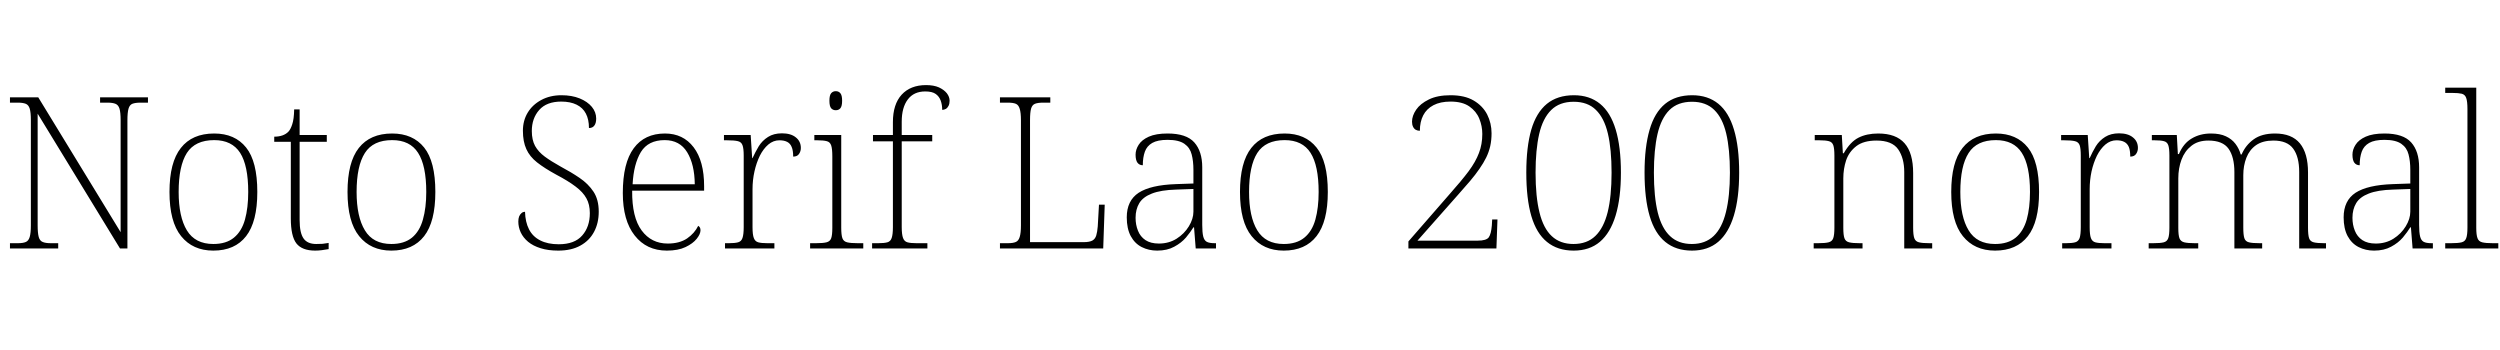<svg xmlns="http://www.w3.org/2000/svg" xmlns:xlink="http://www.w3.org/1999/xlink" width="283.512" height="39.744"><path fill="black" d="M6.60 28.18L1.13 28.18L1.13 27.58L2.02 27.58Q2.62 27.58 2.93 27.44Q3.24 27.31 3.37 26.87Q3.50 26.42 3.50 25.56L3.50 25.56L3.50 13.63Q3.50 12.74 3.37 12.32Q3.24 11.90 2.92 11.77Q2.59 11.64 2.02 11.64L2.02 11.64L1.13 11.64L1.13 11.04L4.34 11.04L13.68 26.33L13.68 13.63Q13.68 12.74 13.55 12.32Q13.42 11.90 13.09 11.77Q12.77 11.64 12.19 11.64L12.19 11.64L11.35 11.64L11.35 11.04L16.78 11.04L16.78 11.64L15.94 11.64Q15.34 11.64 15.01 11.77Q14.69 11.90 14.57 12.34Q14.45 12.77 14.45 13.66L14.45 13.66L14.45 28.18L13.61 28.18L4.27 12.89L4.27 25.56Q4.27 26.42 4.39 26.87Q4.51 27.31 4.84 27.44Q5.16 27.58 5.76 27.58L5.76 27.58L6.60 27.58L6.60 28.18ZM24.19 28.42L24.19 28.42Q21.86 28.42 20.54 26.78Q19.22 25.15 19.22 21.77L19.22 21.77Q19.22 18.41 20.51 16.78Q21.79 15.14 24.29 15.14L24.29 15.14Q26.64 15.14 27.91 16.73Q29.18 18.31 29.18 21.77L29.18 21.77Q29.18 25.15 27.91 26.78Q26.64 28.42 24.19 28.42ZM24.19 27.67L24.19 27.67Q25.66 27.67 26.53 26.95Q27.41 26.23 27.78 24.90Q28.15 23.57 28.15 21.77L28.15 21.77Q28.15 18.77 27.23 17.33Q26.30 15.89 24.29 15.89L24.29 15.89Q22.13 15.89 21.19 17.35Q20.26 18.82 20.26 21.77L20.26 21.77Q20.26 24.58 21.19 26.12Q22.13 27.67 24.19 27.67ZM35.74 28.42L35.74 28.42Q34.25 28.42 33.61 27.60Q32.98 26.78 32.98 24.77L32.98 24.77L32.98 16.08L31.10 16.08L31.10 15.50Q31.61 15.50 32.02 15.36Q32.42 15.22 32.69 14.95L32.69 14.95Q32.95 14.69 33.14 14.10Q33.34 13.51 33.36 12.41L33.36 12.41L33.98 12.41L33.98 15.31L37.06 15.31L37.06 16.08L33.98 16.08L33.98 24.96Q33.98 26.42 34.43 27.05Q34.87 27.67 35.86 27.67L35.86 27.67Q36.26 27.67 36.58 27.65Q36.89 27.62 37.27 27.55L37.27 27.55L37.27 28.25Q36.89 28.32 36.50 28.37Q36.12 28.42 35.74 28.42ZM44.38 28.42L44.38 28.42Q42.05 28.42 40.73 26.78Q39.41 25.15 39.41 21.77L39.41 21.77Q39.41 18.41 40.69 16.78Q41.98 15.14 44.47 15.14L44.47 15.14Q46.82 15.14 48.10 16.73Q49.37 18.31 49.37 21.77L49.37 21.77Q49.37 25.15 48.10 26.78Q46.82 28.42 44.38 28.42ZM44.38 27.67L44.38 27.67Q45.84 27.67 46.72 26.95Q47.59 26.23 47.96 24.90Q48.34 23.57 48.34 21.77L48.34 21.77Q48.34 18.77 47.41 17.33Q46.49 15.89 44.47 15.89L44.47 15.89Q42.31 15.89 41.38 17.35Q40.44 18.82 40.44 21.77L40.44 21.77Q40.44 24.58 41.38 26.12Q42.31 27.67 44.38 27.67ZM63.31 28.42L63.31 28.42Q62.16 28.42 61.31 28.15Q60.46 27.89 59.89 27.42Q59.33 26.95 59.05 26.35Q58.78 25.75 58.78 25.13L58.78 25.13Q58.78 24.79 58.87 24.55Q58.97 24.31 59.14 24.17Q59.30 24.02 59.54 24.02L59.54 24.02Q59.57 25.18 59.99 26.00Q60.41 26.83 61.26 27.26Q62.11 27.70 63.36 27.70L63.36 27.70Q65.16 27.70 66.02 26.71Q66.89 25.73 66.89 24.17L66.89 24.17Q66.89 23.18 66.50 22.49Q66.12 21.79 65.28 21.16Q64.44 20.52 63.07 19.80L63.07 19.80Q61.75 19.08 60.91 18.42Q60.07 17.76 59.69 16.91Q59.30 16.06 59.30 14.83L59.30 14.83Q59.30 13.68 59.84 12.78Q60.38 11.88 61.38 11.34Q62.38 10.80 63.67 10.80L63.67 10.80Q64.85 10.80 65.74 11.16Q66.62 11.52 67.12 12.12Q67.61 12.72 67.61 13.44L67.61 13.44Q67.61 13.97 67.40 14.24Q67.20 14.52 66.79 14.52L66.79 14.52Q66.79 13.54 66.44 12.88Q66.10 12.22 65.39 11.87Q64.68 11.52 63.65 11.52L63.65 11.52Q61.99 11.52 61.15 12.47Q60.31 13.42 60.31 14.86L60.31 14.86Q60.31 15.86 60.68 16.55Q61.06 17.23 61.78 17.76Q62.50 18.29 63.58 18.89L63.58 18.89Q64.75 19.51 65.72 20.17Q66.70 20.83 67.30 21.73Q67.90 22.63 67.90 24L67.90 24Q67.90 25.30 67.37 26.29Q66.84 27.29 65.82 27.85Q64.80 28.42 63.31 28.42ZM75.62 28.42L75.62 28.42Q73.32 28.42 71.98 26.71Q70.63 25.01 70.63 21.89L70.63 21.89Q70.63 18.48 71.87 16.81Q73.10 15.14 75.41 15.14L75.41 15.14Q77.47 15.14 78.66 16.70Q79.85 18.26 79.85 21.12L79.85 21.12L79.85 21.62L71.69 21.62Q71.66 24.65 72.77 26.14Q73.87 27.62 75.72 27.62L75.72 27.62Q77.06 27.62 77.92 27.04Q78.77 26.45 79.18 25.61L79.18 25.61Q79.30 25.68 79.37 25.80Q79.44 25.92 79.44 26.11L79.44 26.11Q79.44 26.54 79.01 27.08Q78.58 27.62 77.74 28.02Q76.90 28.42 75.62 28.42ZM71.74 20.90L78.79 20.90Q78.77 18.65 77.93 17.27Q77.09 15.89 75.38 15.89L75.38 15.89Q73.51 15.89 72.68 17.24Q71.86 18.60 71.74 20.90L71.74 20.90ZM87.82 28.18L82.22 28.18L82.22 27.58L82.66 27.58Q83.33 27.58 83.70 27.48Q84.07 27.38 84.20 26.99Q84.34 26.59 84.34 25.75L84.34 25.75L84.34 17.64Q84.34 16.82 84.20 16.46Q84.07 16.10 83.68 16.01Q83.28 15.91 82.46 15.91L82.46 15.91L82.10 15.91L82.10 15.31L85.13 15.31L85.30 17.93L85.34 17.93Q85.66 17.23 86.05 16.58Q86.45 15.94 87.10 15.53Q87.74 15.12 88.68 15.12L88.68 15.12Q89.69 15.12 90.25 15.58Q90.82 16.03 90.82 16.78L90.82 16.78Q90.82 17.16 90.61 17.46Q90.41 17.76 89.95 17.76L89.95 17.76Q89.95 17.06 89.78 16.67Q89.62 16.27 89.27 16.09Q88.92 15.91 88.39 15.91L88.39 15.91Q87.70 15.91 87.13 16.39Q86.57 16.87 86.17 17.66Q85.78 18.46 85.56 19.44Q85.34 20.42 85.34 21.46L85.34 21.46L85.34 25.78Q85.34 26.62 85.49 27.00Q85.63 27.38 85.99 27.48Q86.35 27.58 87.02 27.58L87.02 27.58L87.82 27.58L87.82 28.18ZM97.90 28.18L91.87 28.18L91.87 27.58L92.52 27.58Q93.34 27.58 93.73 27.48Q94.13 27.38 94.26 27.02Q94.39 26.66 94.39 25.85L94.39 25.85L94.39 17.74Q94.39 16.87 94.26 16.49Q94.13 16.10 93.76 16.01Q93.38 15.91 92.71 15.91L92.71 15.91L92.35 15.91L92.35 15.31L95.40 15.31L95.40 25.82Q95.40 26.64 95.53 27.01Q95.66 27.38 96.07 27.48Q96.48 27.58 97.27 27.58L97.27 27.58L97.90 27.58L97.90 28.18ZM94.78 12.50L94.78 12.50Q94.46 12.50 94.26 12.28Q94.06 12.05 94.06 11.42L94.06 11.42Q94.06 10.80 94.26 10.57Q94.46 10.34 94.78 10.34L94.78 10.34Q95.11 10.34 95.30 10.57Q95.50 10.80 95.50 11.42L95.50 11.42Q95.50 12.05 95.30 12.28Q95.11 12.50 94.78 12.50ZM105.17 28.18L98.90 28.18L98.90 27.58L99.58 27.58Q100.27 27.58 100.63 27.48Q100.99 27.38 101.12 26.99Q101.26 26.59 101.26 25.75L101.26 25.75L101.26 16.03L99.00 16.03L99.00 15.31L101.26 15.31L101.26 13.85Q101.26 11.83 102.25 10.74Q103.25 9.65 105.02 9.65L105.02 9.65Q105.89 9.65 106.48 9.91Q107.06 10.18 107.38 10.58Q107.69 10.99 107.69 11.42L107.69 11.42Q107.69 11.76 107.57 12Q107.45 12.24 107.26 12.35Q107.06 12.46 106.85 12.46L106.85 12.46Q106.85 11.88 106.68 11.41Q106.51 10.94 106.12 10.66Q105.72 10.37 104.93 10.37L104.93 10.37Q103.63 10.37 102.95 11.28Q102.26 12.19 102.26 13.80L102.26 13.80L102.26 15.31L105.72 15.31L105.72 16.03L102.26 16.03L102.26 25.75Q102.26 26.59 102.41 26.99Q102.55 27.38 102.91 27.48Q103.27 27.58 103.94 27.58L103.94 27.58L105.17 27.58L105.17 28.18ZM125.11 28.18L113.40 28.18L113.40 27.58L114.29 27.58Q114.89 27.58 115.20 27.44Q115.51 27.31 115.64 26.87Q115.78 26.42 115.78 25.56L115.78 25.56L115.78 13.66Q115.78 12.77 115.64 12.34Q115.51 11.90 115.20 11.77Q114.89 11.64 114.29 11.64L114.29 11.64L113.40 11.64L113.40 11.04L119.11 11.04L119.11 11.64L118.30 11.64Q117.70 11.64 117.37 11.77Q117.05 11.90 116.93 12.32Q116.81 12.74 116.81 13.63L116.81 13.63L116.81 27.46L122.90 27.46Q123.55 27.46 123.88 27.28Q124.20 27.10 124.32 26.70Q124.44 26.30 124.49 25.68L124.49 25.68L124.63 23.21L125.28 23.21L125.11 28.18ZM131.23 28.42L131.23 28.42Q130.27 28.42 129.48 28.02Q128.69 27.62 128.23 26.77Q127.78 25.92 127.78 24.65L127.78 24.65Q127.78 22.75 129.13 21.86Q130.49 20.98 133.34 20.88L133.34 20.88L135.34 20.81L135.34 19.27Q135.34 18.26 135.14 17.51Q134.95 16.75 134.32 16.31Q133.68 15.86 132.41 15.86L132.41 15.86Q131.28 15.86 130.67 16.21Q130.06 16.56 129.83 17.21Q129.60 17.86 129.60 18.74L129.60 18.74Q129.22 18.74 129 18.46Q128.78 18.17 128.78 17.54L128.78 17.54Q128.78 16.97 129.13 16.42Q129.48 15.86 130.28 15.50Q131.09 15.14 132.41 15.14L132.41 15.14Q134.54 15.14 135.44 16.15Q136.34 17.16 136.34 18.98L136.34 18.98L136.34 25.51Q136.34 26.35 136.45 26.81Q136.56 27.26 136.85 27.42Q137.14 27.58 137.76 27.58L137.76 27.58L137.90 27.58L137.90 28.18L135.60 28.18L135.41 25.78L135.34 25.78Q135.02 26.30 134.50 26.93Q133.97 27.55 133.16 27.98Q132.36 28.42 131.23 28.42ZM131.42 27.62L131.42 27.62Q132.55 27.62 133.43 27.07Q134.30 26.52 134.82 25.67Q135.34 24.82 135.34 24L135.34 24L135.34 21.43L133.39 21.50Q131.64 21.55 130.63 21.95Q129.62 22.34 129.20 23.04Q128.78 23.74 128.78 24.70L128.78 24.70Q128.78 25.49 129.05 26.16Q129.31 26.83 129.90 27.23Q130.49 27.62 131.42 27.62ZM145.58 28.42L145.58 28.42Q143.26 28.42 141.94 26.78Q140.62 25.15 140.62 21.77L140.62 21.77Q140.62 18.41 141.90 16.78Q143.18 15.14 145.68 15.14L145.68 15.14Q148.03 15.14 149.30 16.73Q150.58 18.31 150.58 21.77L150.58 21.77Q150.58 25.15 149.30 26.78Q148.03 28.42 145.58 28.42ZM145.58 27.67L145.58 27.67Q147.05 27.67 147.92 26.95Q148.80 26.23 149.17 24.90Q149.54 23.57 149.54 21.77L149.54 21.77Q149.54 18.77 148.62 17.33Q147.70 15.89 145.68 15.89L145.68 15.89Q143.52 15.89 142.58 17.35Q141.65 18.82 141.65 21.77L141.65 21.77Q141.65 24.58 142.58 26.12Q143.52 27.67 145.58 27.67ZM169.70 28.18L159.72 28.18L159.72 27.38L164.38 22.03Q165.74 20.50 166.55 19.42Q167.35 18.34 167.72 17.35Q168.10 16.37 168.10 15.19L168.10 15.19Q168.10 14.30 167.76 13.46Q167.42 12.62 166.63 12.07Q165.84 11.52 164.50 11.52L164.50 11.52Q163.34 11.52 162.56 11.93Q161.78 12.34 161.40 13.08Q161.02 13.82 161.02 14.83L161.02 14.83Q160.75 14.83 160.56 14.72Q160.37 14.62 160.25 14.38Q160.13 14.14 160.13 13.80L160.13 13.80Q160.13 13.13 160.60 12.44Q161.06 11.76 162.04 11.28Q163.01 10.80 164.50 10.80L164.50 10.80Q166.10 10.80 167.12 11.40Q168.14 12 168.65 12.98Q169.15 13.97 169.15 15.12L169.15 15.12Q169.15 15.89 169.00 16.57Q168.84 17.26 168.54 17.87Q168.24 18.48 167.78 19.14Q167.33 19.80 166.72 20.52Q166.10 21.24 165.34 22.10L165.34 22.10L160.75 27.29L167.59 27.29Q168.55 27.29 168.83 26.92Q169.10 26.54 169.18 25.58L169.18 25.58L169.22 24.89L169.82 24.89L169.70 28.18ZM178.46 28.42L178.46 28.42Q176.64 28.42 175.44 27.44Q174.24 26.47 173.66 24.50Q173.09 22.54 173.09 19.56L173.09 19.56Q173.09 16.68 173.65 14.72Q174.22 12.77 175.42 11.78Q176.62 10.80 178.49 10.80L178.49 10.80Q180.26 10.80 181.45 11.77Q182.64 12.74 183.23 14.70Q183.82 16.66 183.82 19.58L183.82 19.58Q183.82 22.46 183.22 24.44Q182.62 26.42 181.44 27.42Q180.26 28.42 178.46 28.42ZM178.44 27.67L178.44 27.67Q179.98 27.67 180.92 26.76Q181.87 25.85 182.32 24.05Q182.76 22.25 182.76 19.58L182.76 19.58Q182.76 16.92 182.34 15.14Q181.92 13.37 180.98 12.46Q180.05 11.54 178.46 11.54L178.46 11.54Q176.86 11.54 175.91 12.48Q174.96 13.42 174.55 15.20Q174.14 16.99 174.14 19.58L174.14 19.58Q174.14 22.32 174.59 24.11Q175.03 25.90 175.98 26.78Q176.93 27.67 178.44 27.67ZM191.88 28.42L191.88 28.42Q190.06 28.42 188.86 27.44Q187.66 26.47 187.08 24.50Q186.50 22.54 186.50 19.56L186.50 19.56Q186.50 16.68 187.07 14.72Q187.63 12.77 188.83 11.78Q190.03 10.80 191.90 10.80L191.90 10.80Q193.68 10.80 194.87 11.77Q196.06 12.74 196.64 14.70Q197.23 16.66 197.23 19.58L197.23 19.58Q197.23 22.46 196.63 24.44Q196.03 26.42 194.86 27.42Q193.68 28.42 191.88 28.42ZM191.86 27.67L191.86 27.67Q193.39 27.67 194.34 26.76Q195.29 25.85 195.73 24.05Q196.18 22.25 196.18 19.58L196.18 19.58Q196.18 16.92 195.76 15.14Q195.34 13.37 194.40 12.46Q193.46 11.54 191.88 11.54L191.88 11.54Q190.27 11.54 189.32 12.48Q188.38 13.42 187.97 15.20Q187.56 16.99 187.56 19.58L187.56 19.58Q187.56 22.32 188.00 24.11Q188.45 25.90 189.40 26.78Q190.34 27.67 191.86 27.67ZM211.22 28.18L205.68 28.18L205.68 27.58L206.16 27.58Q206.98 27.58 207.37 27.48Q207.77 27.38 207.90 27.01Q208.03 26.64 208.03 25.82L208.03 25.82L208.03 17.64Q208.03 16.82 207.90 16.46Q207.77 16.10 207.40 16.01Q207.02 15.91 206.35 15.91L206.35 15.91L205.80 15.91L205.80 15.31L208.87 15.31L208.99 17.38L209.09 17.38Q209.83 16.08 210.77 15.61Q211.70 15.14 213.00 15.14L213.00 15.14Q215.02 15.14 215.99 16.25Q216.96 17.35 216.96 19.63L216.96 19.63L216.96 25.82Q216.96 26.64 217.09 27.01Q217.22 27.38 217.62 27.48Q218.02 27.58 218.81 27.58L218.81 27.58L219.12 27.58L219.12 28.18L215.95 28.18L215.95 19.51Q215.95 17.93 215.26 16.93Q214.56 15.94 212.81 15.94L212.81 15.94Q211.34 15.94 210.52 16.57Q209.69 17.21 209.36 18.18Q209.04 19.15 209.04 20.23L209.04 20.23L209.04 25.85Q209.04 26.66 209.17 27.02Q209.30 27.38 209.70 27.48Q210.10 27.58 210.89 27.58L210.89 27.58L211.22 27.58L211.22 28.18ZM226.25 28.42L226.25 28.42Q223.92 28.42 222.60 26.78Q221.28 25.15 221.28 21.77L221.28 21.77Q221.28 18.41 222.56 16.78Q223.85 15.14 226.34 15.14L226.34 15.14Q228.70 15.14 229.97 16.73Q231.24 18.31 231.24 21.77L231.24 21.77Q231.24 25.15 229.97 26.78Q228.70 28.42 226.25 28.42ZM226.25 27.67L226.25 27.67Q227.71 27.67 228.59 26.95Q229.46 26.23 229.84 24.90Q230.21 23.57 230.21 21.77L230.21 21.77Q230.21 18.77 229.28 17.33Q228.36 15.89 226.34 15.89L226.34 15.89Q224.18 15.89 223.25 17.35Q222.31 18.82 222.31 21.77L222.31 21.77Q222.31 24.58 223.25 26.12Q224.18 27.67 226.25 27.67ZM239.45 28.18L233.86 28.18L233.86 27.58L234.29 27.58Q234.96 27.58 235.33 27.48Q235.70 27.38 235.84 26.99Q235.97 26.59 235.97 25.75L235.97 25.75L235.97 17.64Q235.97 16.82 235.84 16.46Q235.70 16.10 235.31 16.01Q234.91 15.91 234.10 15.91L234.10 15.91L233.74 15.91L233.74 15.31L236.76 15.31L236.93 17.93L236.98 17.93Q237.29 17.23 237.68 16.58Q238.08 15.94 238.73 15.53Q239.38 15.12 240.31 15.12L240.31 15.12Q241.32 15.12 241.88 15.58Q242.45 16.03 242.45 16.78L242.45 16.78Q242.45 17.16 242.24 17.46Q242.04 17.76 241.58 17.76L241.58 17.76Q241.58 17.06 241.42 16.67Q241.25 16.27 240.90 16.09Q240.55 15.91 240.02 15.91L240.02 15.91Q239.33 15.91 238.76 16.39Q238.20 16.87 237.80 17.66Q237.41 18.46 237.19 19.44Q236.98 20.42 236.98 21.46L236.98 21.46L236.98 25.78Q236.98 26.62 237.12 27.00Q237.26 27.38 237.62 27.48Q237.98 27.58 238.66 27.58L238.66 27.58L239.45 27.58L239.45 28.18ZM249.29 28.18L243.67 28.18L243.67 27.58L244.18 27.58Q244.99 27.58 245.38 27.48Q245.76 27.38 245.89 27.01Q246.02 26.64 246.02 25.82L246.02 25.82L246.02 17.64Q246.02 16.82 245.89 16.46Q245.76 16.10 245.40 16.01Q245.04 15.91 244.37 15.91L244.37 15.91L244.03 15.91L244.03 15.31L246.86 15.31L246.98 17.47L247.10 17.47Q247.61 16.25 248.56 15.70Q249.50 15.14 250.73 15.14L250.73 15.14Q251.76 15.14 252.43 15.46Q253.10 15.77 253.51 16.31Q253.92 16.85 254.11 17.52L254.11 17.52L254.21 17.52Q254.66 16.46 255.58 15.80Q256.49 15.14 258.00 15.14L258.00 15.14Q259.90 15.14 260.82 16.26Q261.74 17.38 261.74 19.56L261.74 19.56L261.74 25.82Q261.74 26.64 261.86 27.01Q261.98 27.38 262.39 27.48Q262.80 27.58 263.59 27.58L263.59 27.58L263.78 27.58L263.78 28.18L260.74 28.18L260.74 19.51Q260.74 17.78 260.06 16.86Q259.39 15.94 257.81 15.94L257.81 15.94Q256.61 15.94 255.85 16.46Q255.10 16.99 254.75 17.89Q254.40 18.79 254.40 19.87L254.40 19.87L254.40 25.82Q254.40 26.64 254.52 27.01Q254.64 27.38 255.04 27.48Q255.43 27.58 256.25 27.58L256.25 27.58L256.54 27.58L256.54 28.18L253.39 28.18L253.39 19.51Q253.39 17.81 252.73 16.87Q252.07 15.94 250.44 15.94L250.44 15.94Q249.26 15.94 248.51 16.54Q247.75 17.14 247.39 18.11Q247.03 19.08 247.03 20.23L247.03 20.23L247.03 25.85Q247.03 26.66 247.16 27.02Q247.30 27.38 247.70 27.48Q248.11 27.58 248.90 27.58L248.90 27.58L249.29 27.58L249.29 28.18ZM269.23 28.42L269.23 28.42Q268.27 28.42 267.48 28.02Q266.69 27.62 266.23 26.77Q265.78 25.92 265.78 24.65L265.78 24.65Q265.78 22.75 267.13 21.86Q268.49 20.98 271.34 20.88L271.34 20.88L273.34 20.81L273.34 19.27Q273.34 18.26 273.14 17.51Q272.95 16.75 272.32 16.31Q271.68 15.86 270.41 15.86L270.41 15.86Q269.28 15.86 268.67 16.21Q268.06 16.56 267.83 17.21Q267.60 17.86 267.60 18.74L267.60 18.74Q267.22 18.74 267.00 18.46Q266.78 18.17 266.78 17.54L266.78 17.54Q266.78 16.97 267.13 16.42Q267.48 15.86 268.28 15.50Q269.09 15.14 270.41 15.14L270.41 15.14Q272.54 15.14 273.44 16.15Q274.34 17.16 274.34 18.98L274.34 18.98L274.34 25.51Q274.34 26.35 274.45 26.81Q274.56 27.26 274.85 27.42Q275.14 27.58 275.76 27.58L275.76 27.58L275.90 27.58L275.90 28.18L273.60 28.18L273.41 25.78L273.34 25.78Q273.02 26.30 272.50 26.93Q271.97 27.55 271.16 27.98Q270.36 28.42 269.23 28.42ZM269.42 27.62L269.42 27.62Q270.55 27.62 271.43 27.07Q272.30 26.52 272.82 25.67Q273.34 24.82 273.34 24L273.34 24L273.34 21.43L271.39 21.50Q269.64 21.55 268.63 21.95Q267.62 22.34 267.20 23.04Q266.78 23.74 266.78 24.70L266.78 24.70Q266.78 25.49 267.05 26.16Q267.31 26.83 267.90 27.23Q268.49 27.62 269.42 27.62ZM283.32 28.18L277.30 28.18L277.30 27.58L277.94 27.58Q278.76 27.58 279.16 27.48Q279.55 27.38 279.68 27.01Q279.82 26.64 279.82 25.82L279.82 25.82L279.82 12.36Q279.82 11.50 279.68 11.11Q279.55 10.73 279.18 10.63Q278.81 10.54 278.14 10.54L278.14 10.54L277.30 10.54L277.30 9.94L280.82 9.94L280.82 25.82Q280.82 26.64 280.96 27.01Q281.09 27.38 281.50 27.48Q281.90 27.58 282.70 27.58L282.70 27.58L283.32 27.58L283.32 28.18Z"/></svg>